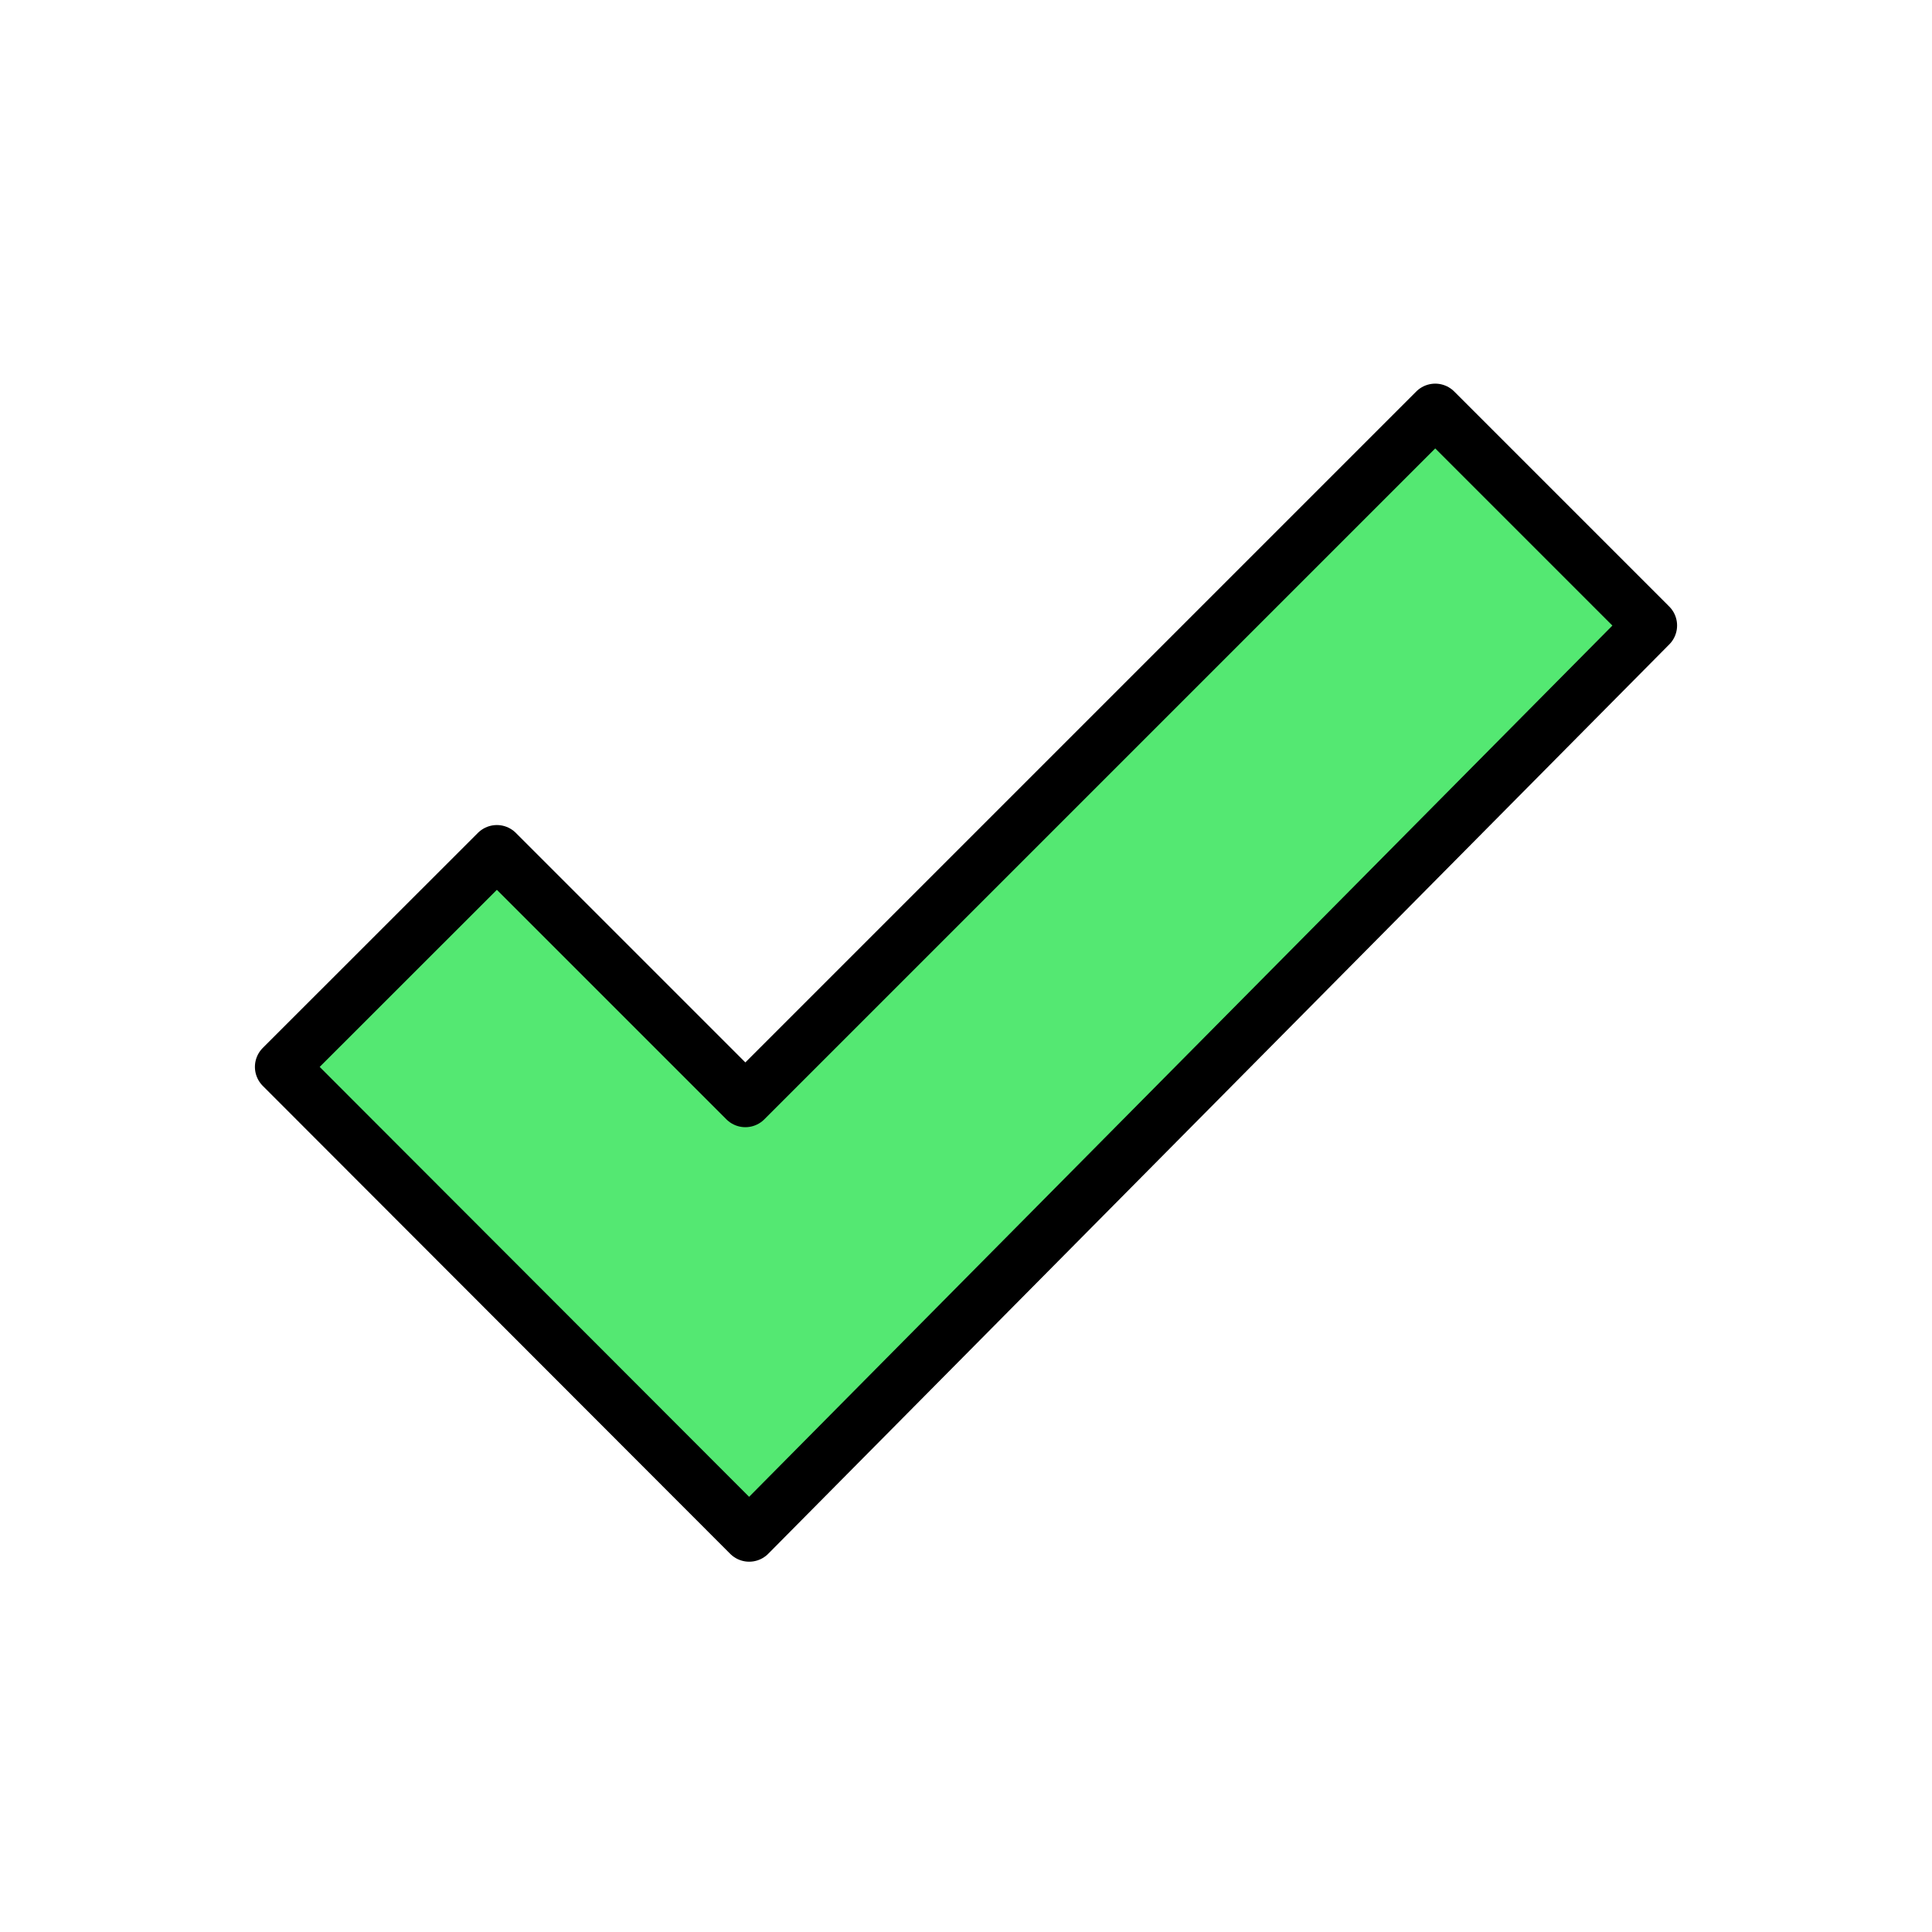 <svg xmlns="http://www.w3.org/2000/svg" width="1em" height="1em" viewBox="0 0 72 72"><path fill="#54e872" d="m61.5 23.3l-8.013-8.013l-25.71 25.71l-9.26-9.26l-8.013 8.013l17.42 17.44z"/><path fill="none" stroke="#000" stroke-linecap="round" stroke-linejoin="round" stroke-miterlimit="10" stroke-width="2" d="M10.5 39.76L27.92 57.2L61.5 23.31l-8.013-8.013l-25.71 25.71l-9.26-9.26z"/></svg>